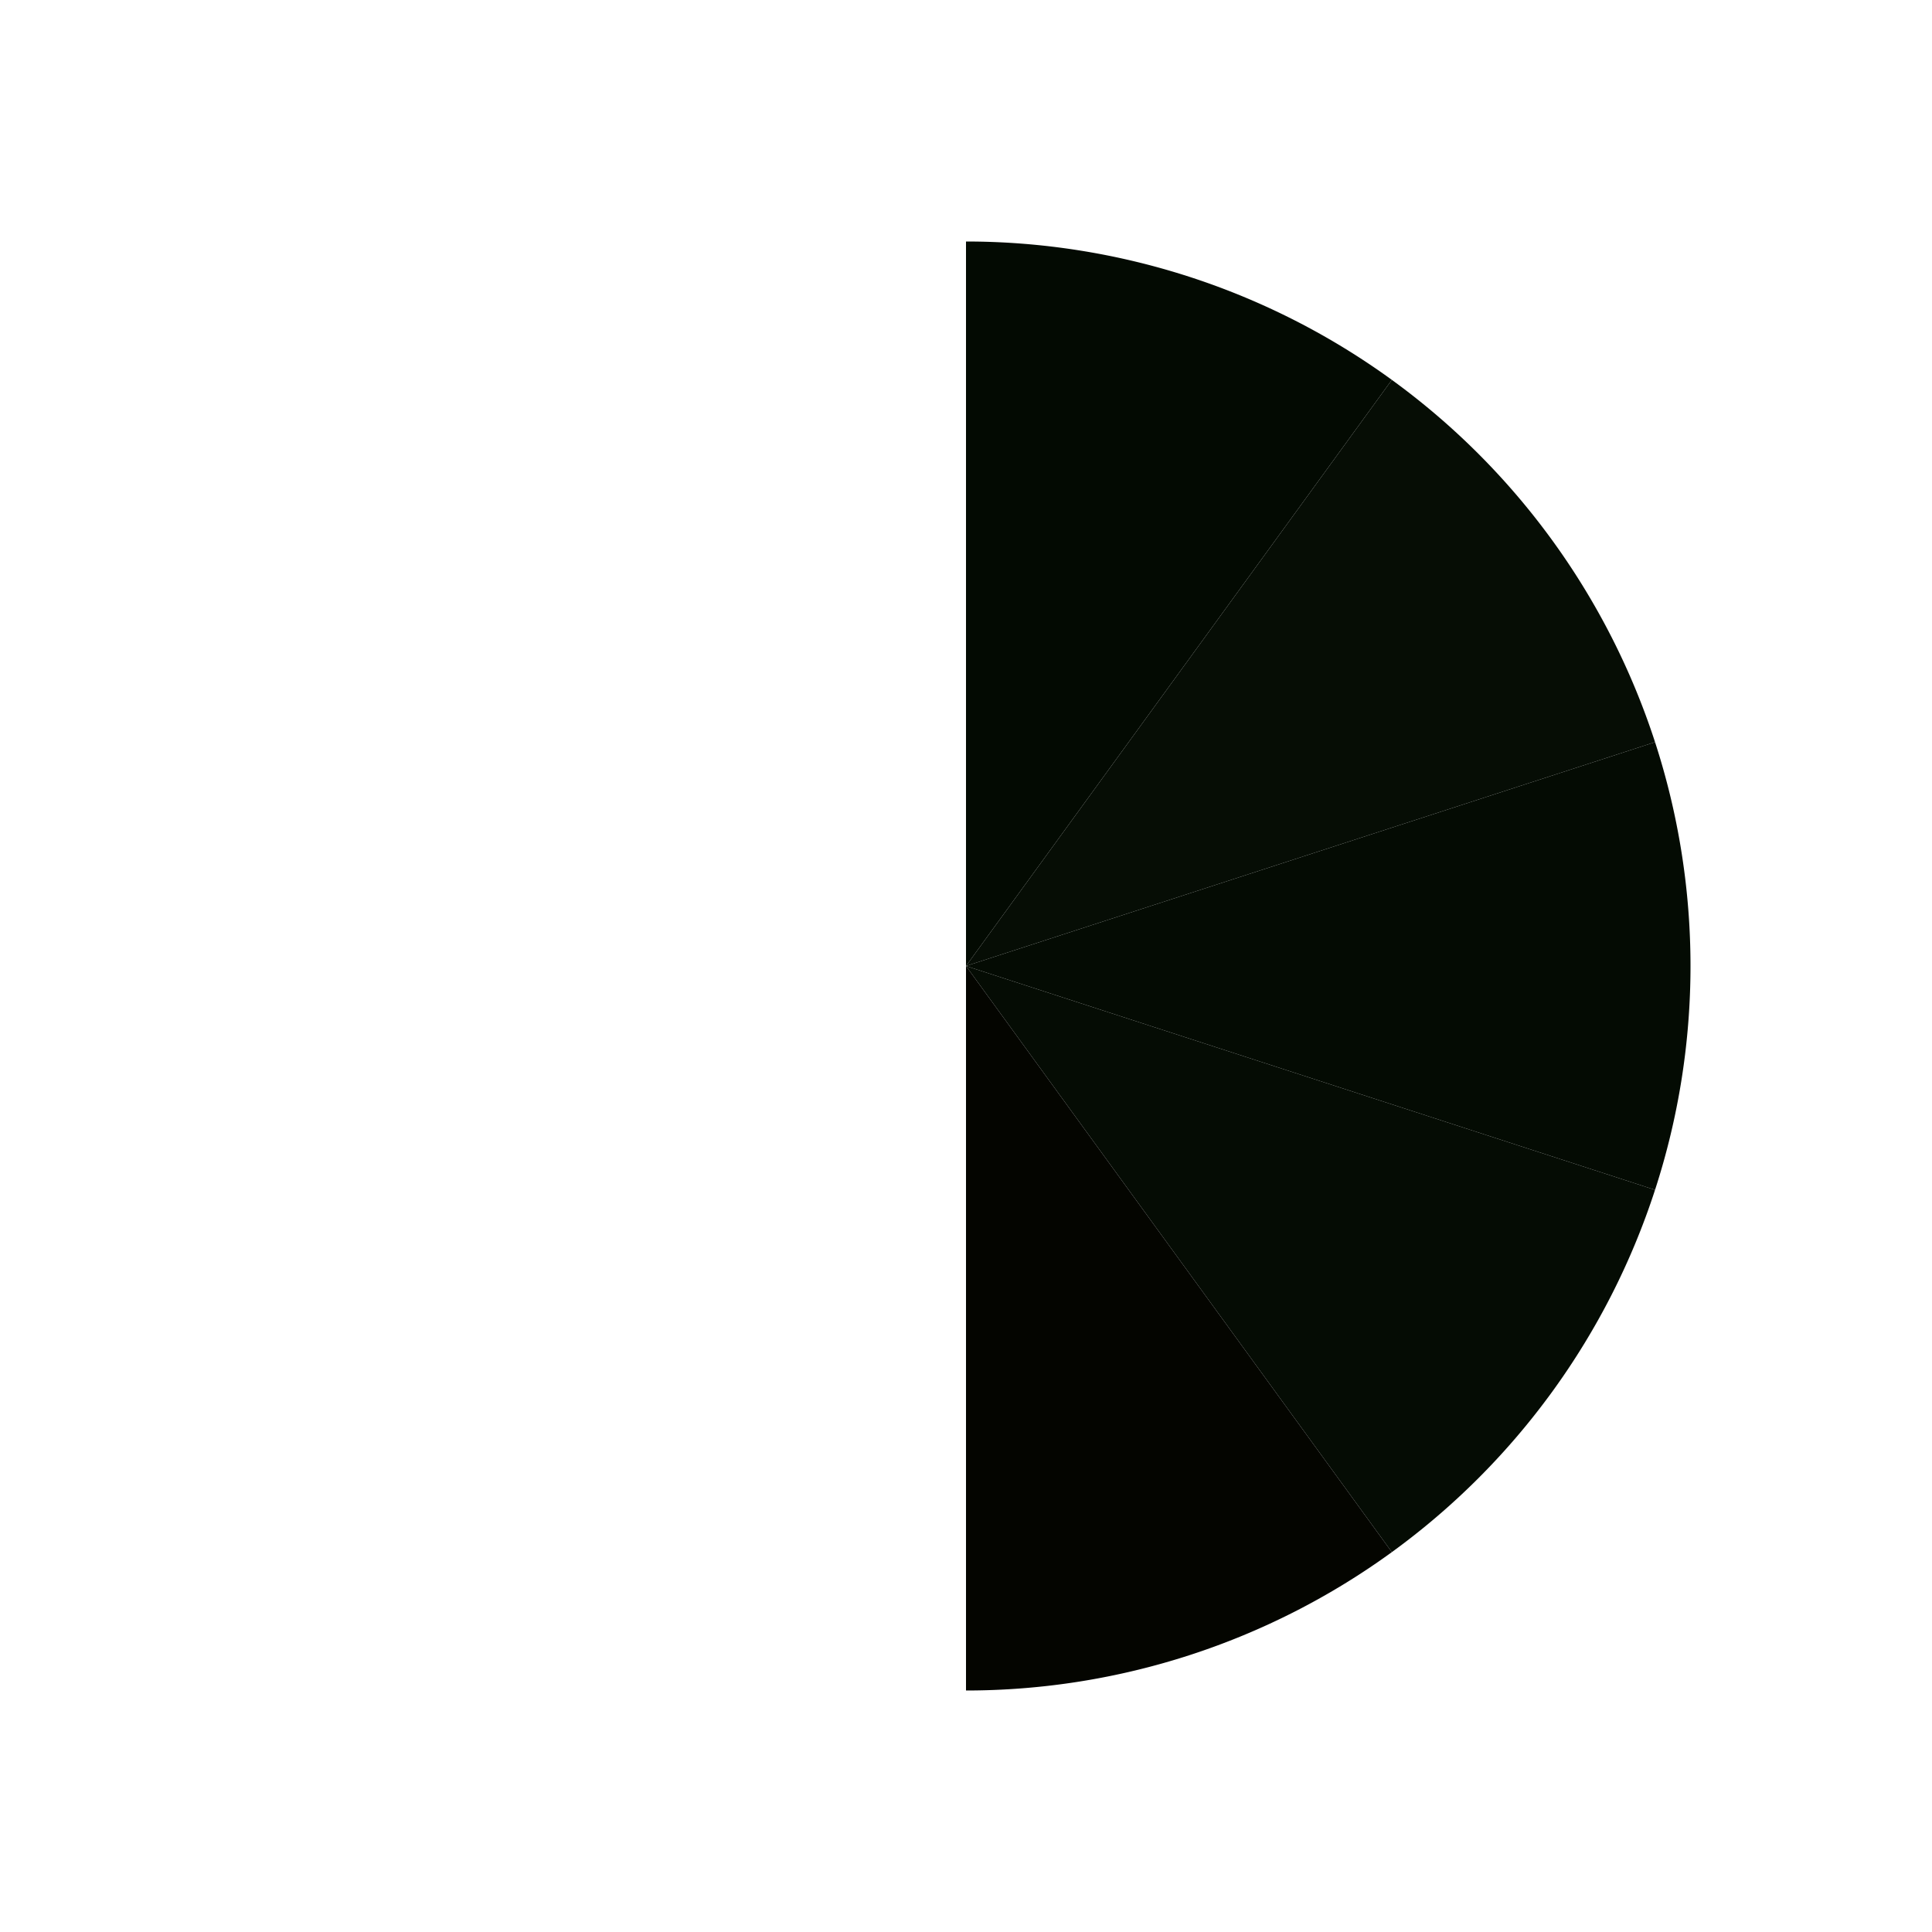 <?xml version="1.0" encoding="UTF-8" standalone="no"?>
<svg width="400" height="400" xmlns="http://www.w3.org/2000/svg">
  <rect width="100%" height="100%" fill="#ffffff" />
  <path d="M200.00,50.00 A150.00,150.00 0 0,1 288.17,78.65 L200.00,200.00 Z" fill="#030a02" />
  <path d="M288.17,78.65 A150.00,150.00 0 0,1 342.66,153.65 L200.00,200.00 Z" fill="#060d05" />
  <path d="M342.66,153.65 A150.00,150.00 0 0,1 342.66,246.35 L200.00,200.00 Z" fill="#040b03" />
  <path d="M342.66,246.35 A150.00,150.00 0 0,1 288.17,321.35 L200.00,200.00 Z" fill="#050c04" />
  <path d="M288.17,321.35 A150.00,150.00 0 0,1 200.00,350.00 L200.00,200.00 Z" fill="#040500" />
</svg>
